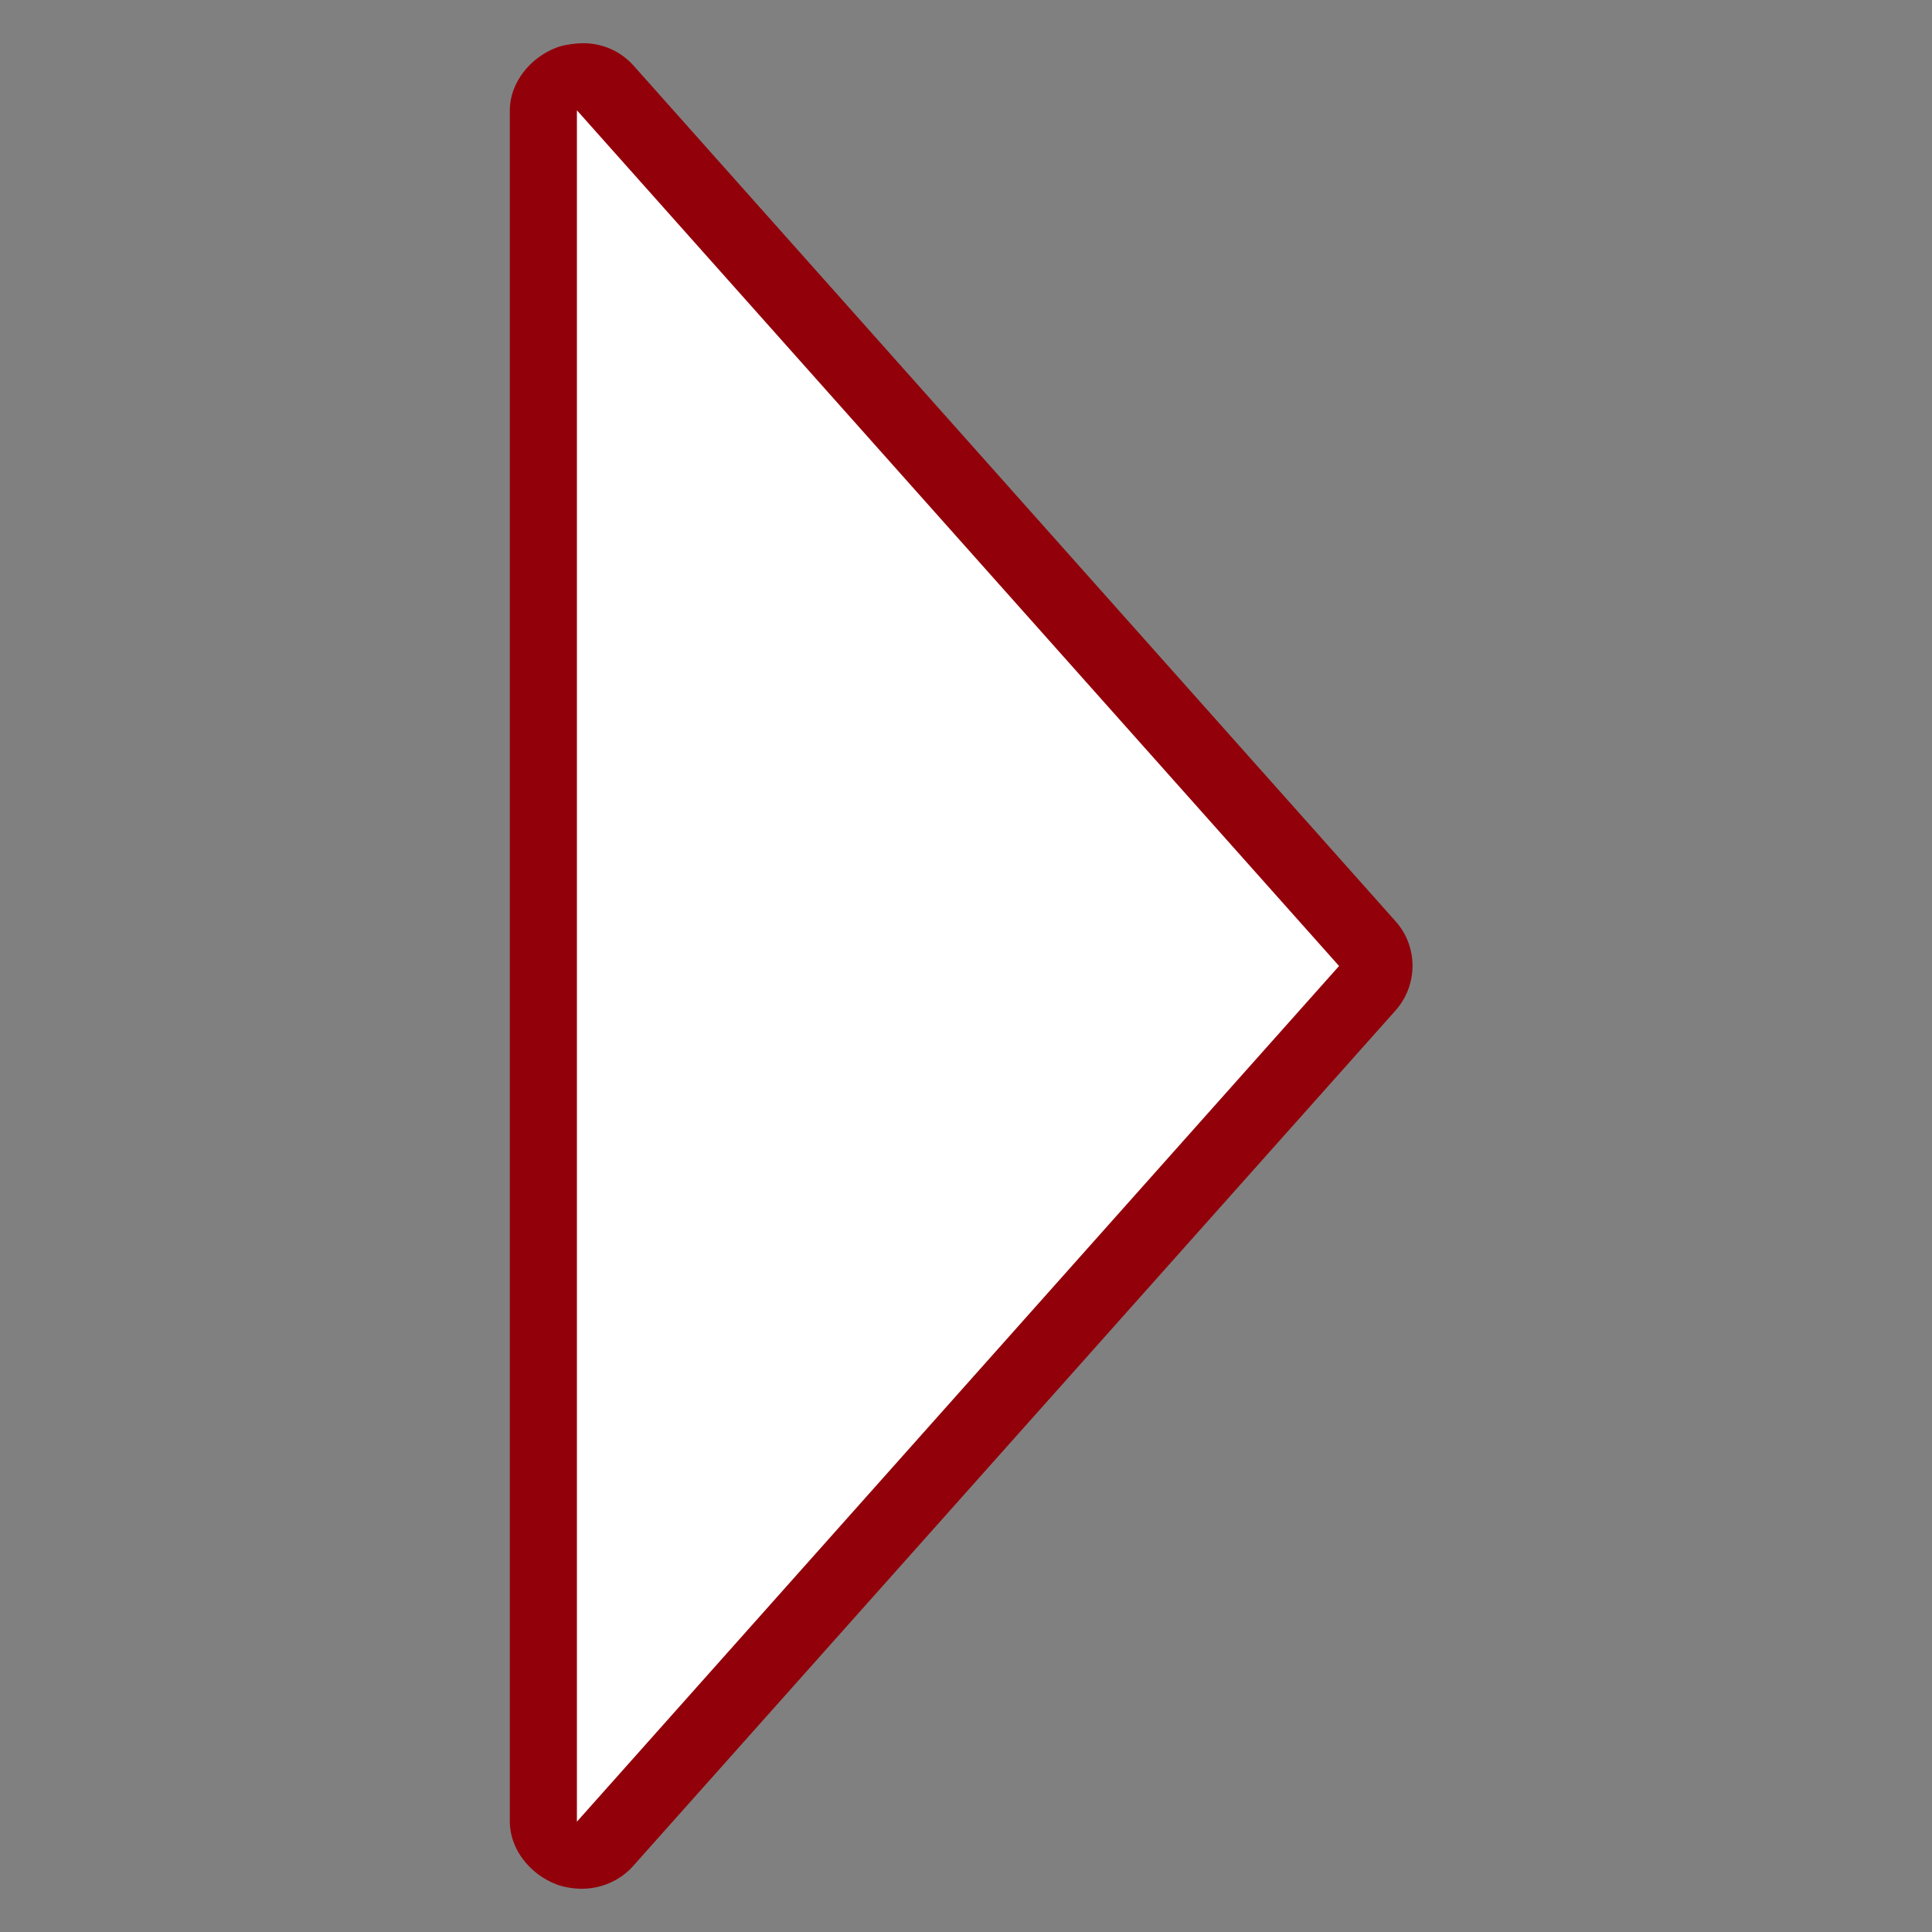 <?xml version="1.0" encoding="utf-8"?>
<!-- Generator: Adobe Illustrator 16.0.4, SVG Export Plug-In . SVG Version: 6.00 Build 0)  -->
<!DOCTYPE svg PUBLIC "-//W3C//DTD SVG 1.1//EN" "http://www.w3.org/Graphics/SVG/1.1/DTD/svg11.dtd">
<svg version="1.1" id="Layer_1" xmlns="http://www.w3.org/2000/svg" xmlns:xlink="http://www.w3.org/1999/xlink" x="0px" y="0px"
	 width="144px" height="144px" viewBox="0 0 144 144" enable-background="new 0 0 144 144" xml:space="preserve">
<rect x="0" y="0" width="144" height="144" fill="#808080" stroke="none"/>
<g>
	<path fill="#FFFFFF" d="M43.5,138.277c-0.298,0-0.599-0.054-0.889-0.164c-0.97-0.369-1.61-1.299-1.61-2.336V8.222
		c0-1.038,0.641-1.967,1.61-2.336c0.29-0.11,0.591-0.164,0.889-0.164c0.7,0,1.383,0.294,1.867,0.837l56.806,63.778
		c0.844,0.948,0.844,2.377,0,3.326L45.367,137.44C44.883,137.983,44.199,138.277,43.5,138.277z"/>
	<path fill="#92000A" d="M43,8.222L99.806,72L43,135.777V8 M43.499,3.222c-0.597,0-1.449,0.106-2.028,0.327
		C39.532,4.288,38,6.147,38,8.222v127.555c0,2.075,1.532,3.935,3.471,4.673c0.58,0.221,1.307,0.327,1.903,0.327
		c1.399,0,2.83-0.588,3.797-1.675l56.836-63.777c1.688-1.896,1.704-4.755,0.016-6.651L47.226,4.896
		C46.258,3.81,44.898,3.222,43.499,3.222L43.499,3.222z"/>
</g>
</svg>
